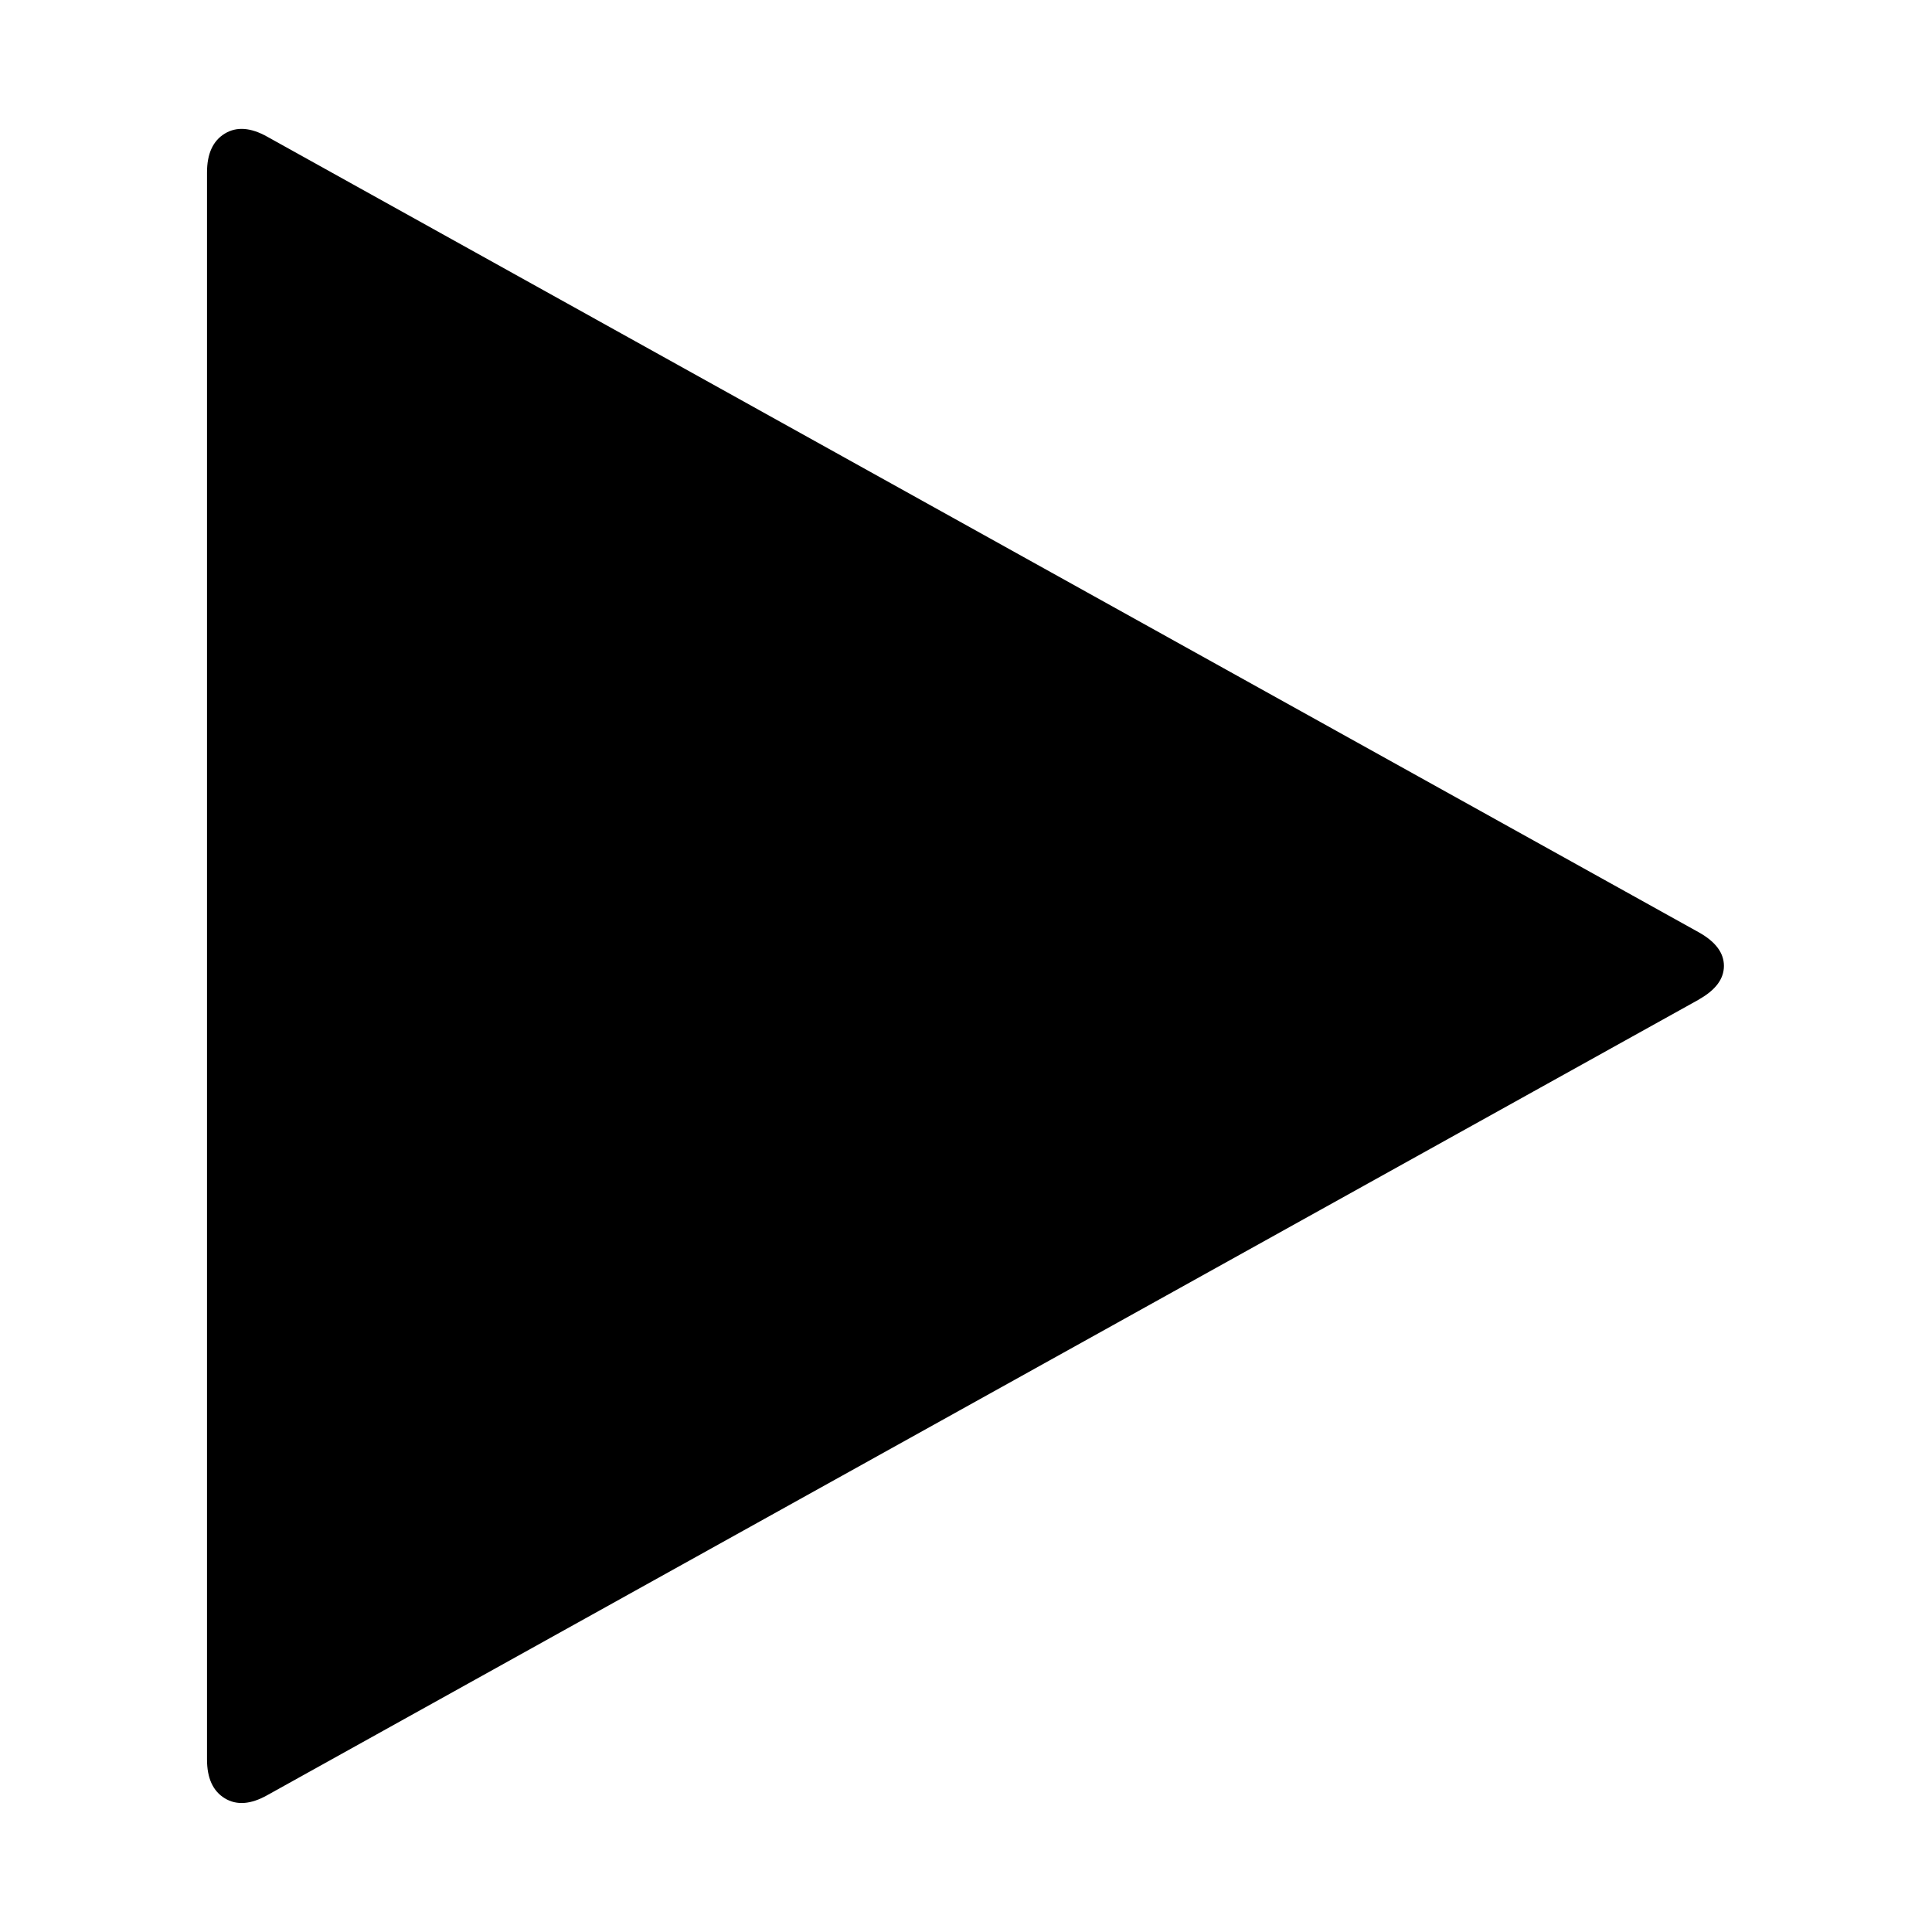 <!-- Generated by IcoMoon.io -->
<svg version="1.1" xmlns="http://www.w3.org/2000/svg" width="20" height="20" viewBox="0 0 20 20">
<title>play</title>
<path d="M17.589 10.346l-14.821 8.237q-0.257 0.145-0.441 0.033t-0.184-0.402v-16.429q0-0.29 0.184-0.402t0.441 0.033l14.821 8.237q0.257 0.145 0.257 0.346t-0.257 0.346z"></path>
</svg>
